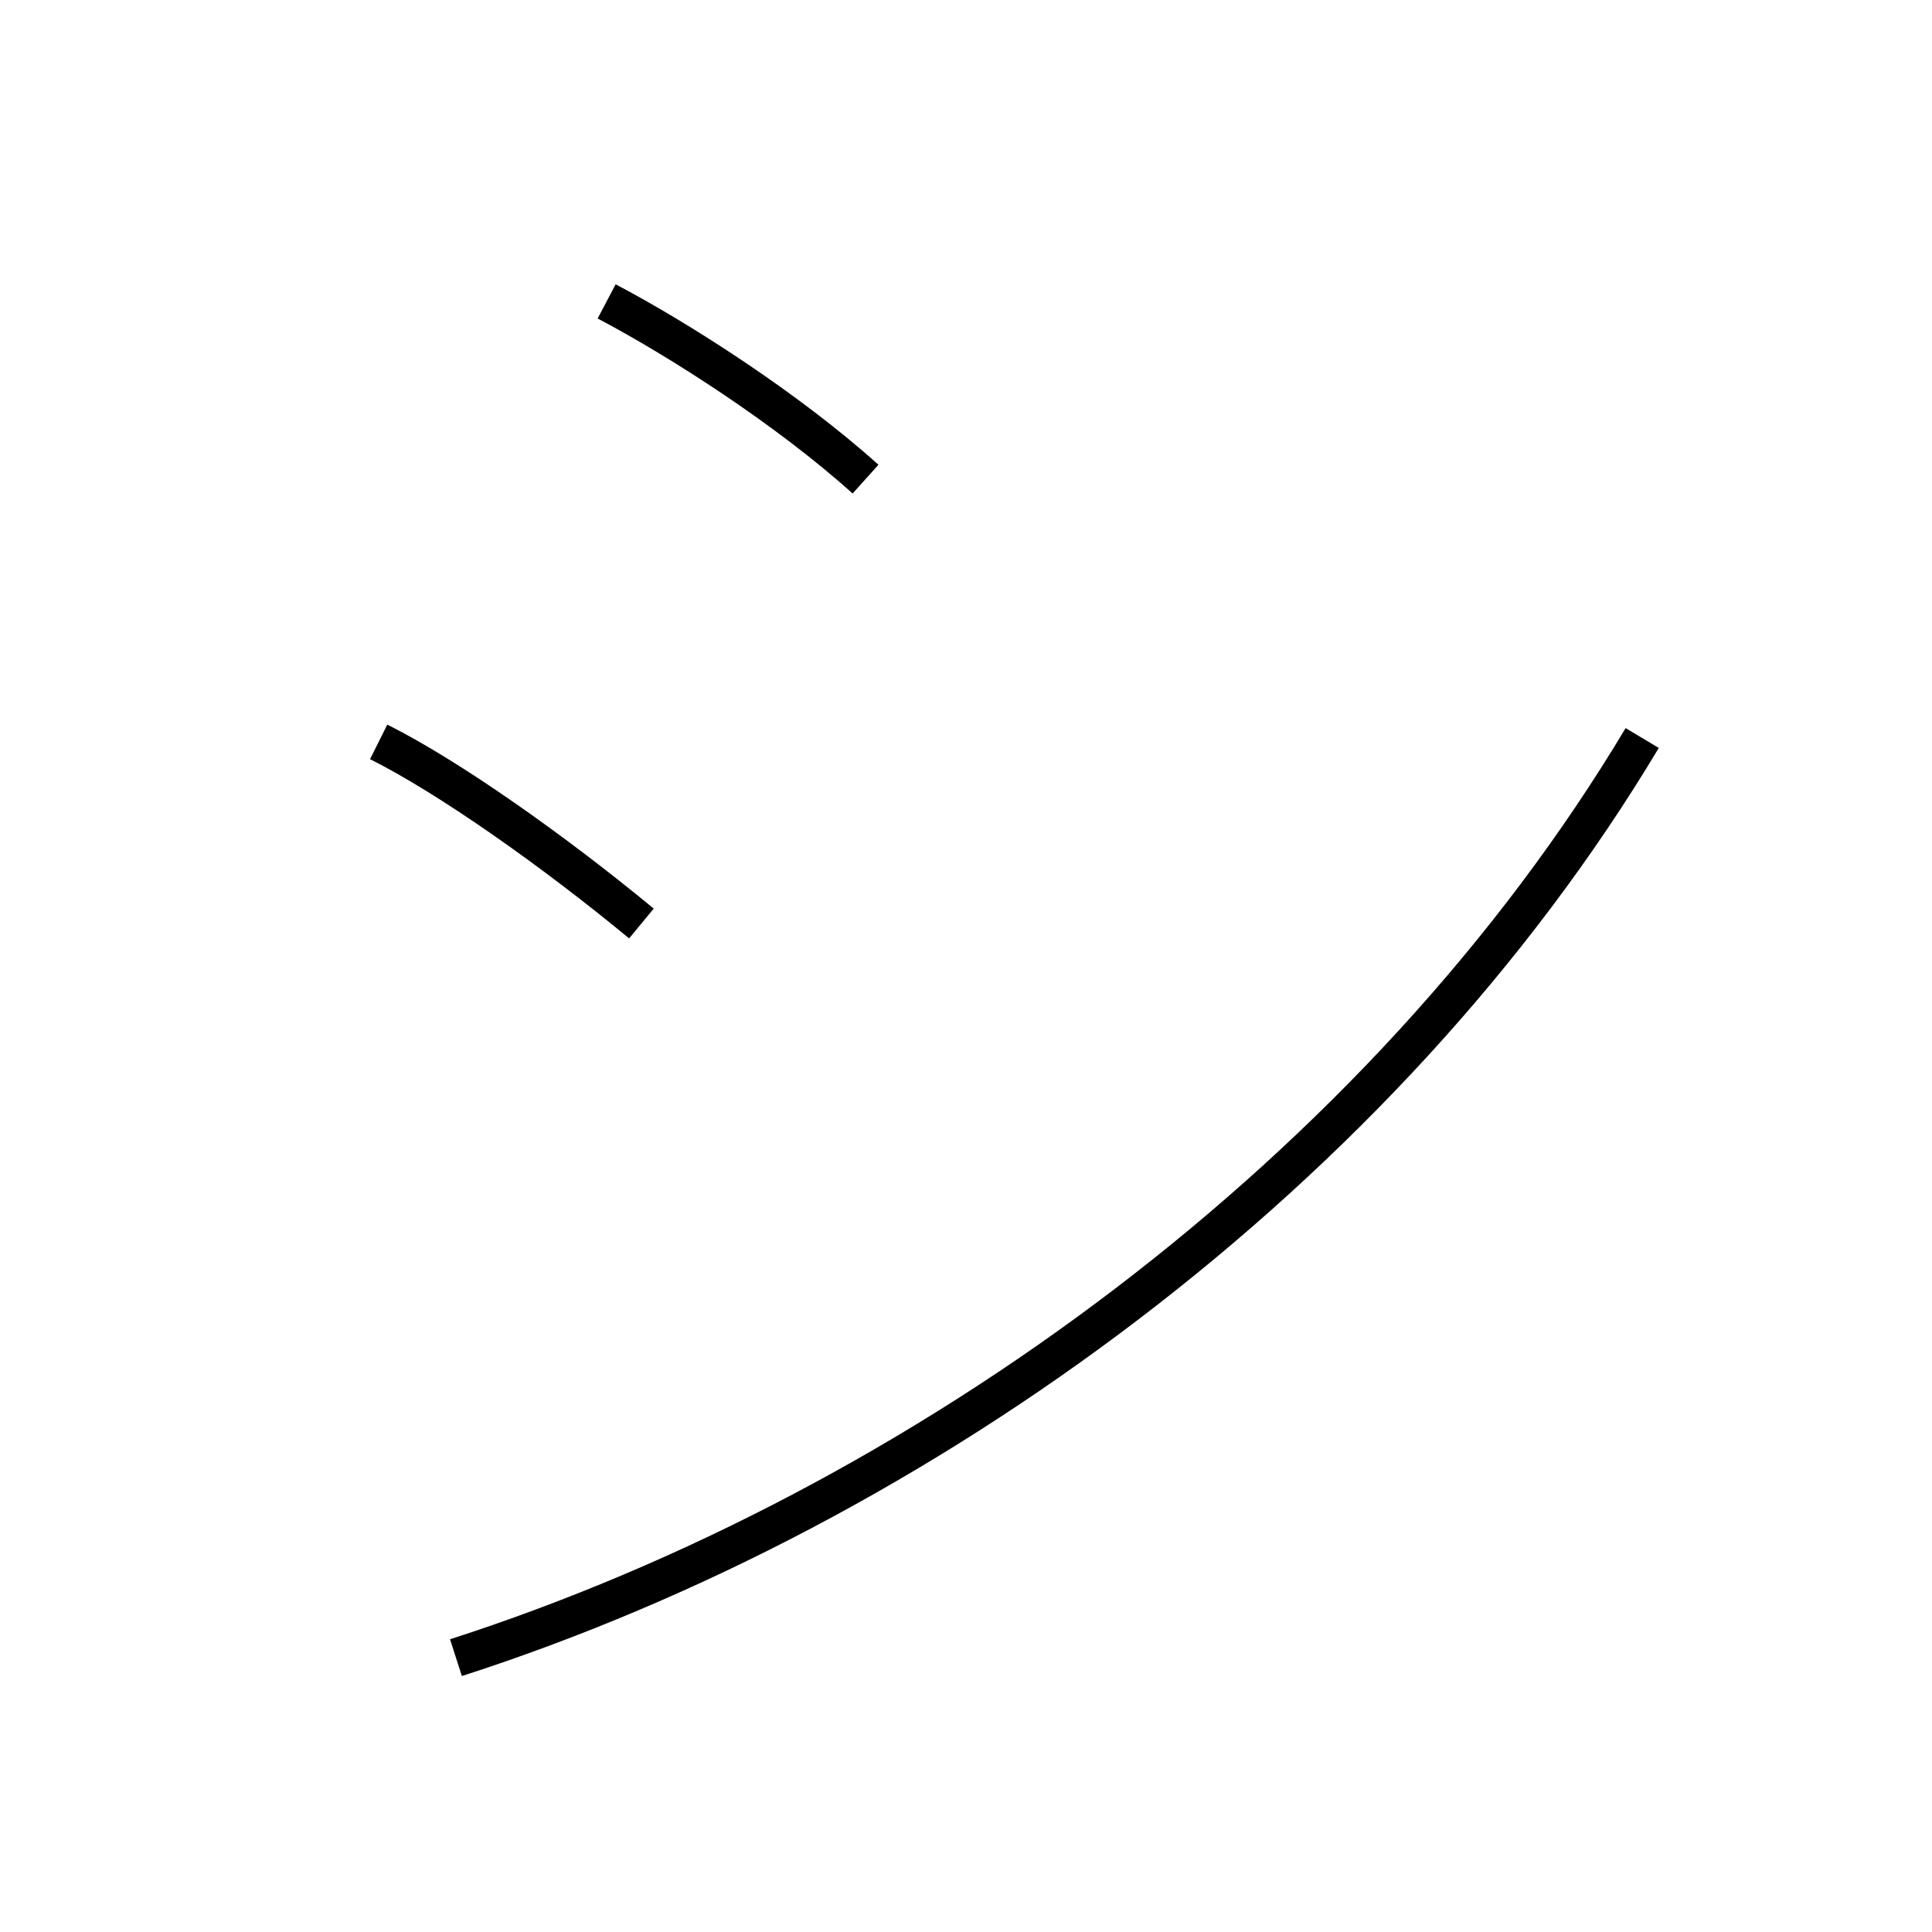 <?xml version='1.0' encoding='utf8'?>
<svg viewBox="0.0 -6.0 50.0 50.0" version="1.1" xmlns="http://www.w3.org/2000/svg">
<rect x="0.0" y="-6.0" width="50.0" height="50.0" fill="#808080" stroke="none"/>
<rect x="-1000" y="-1000" width="2000" height="2000" stroke="white" fill="white"/>
<g style="fill:white;stroke:#000000;  stroke-width:1">
<path d="M 11.8 -1.1 C 23.9 -5.0 35.8 -13.7 42.5 -24.9 M 16.6 -20.1 C 14.3 -22.0 11.6 -23.9 9.8 -24.8 M 22.4 -31.6 C 20.4 -33.4 17.6 -35.2 15.7 -36.2" transform="translate(0.0, 38.0)" />
</g>
</svg>